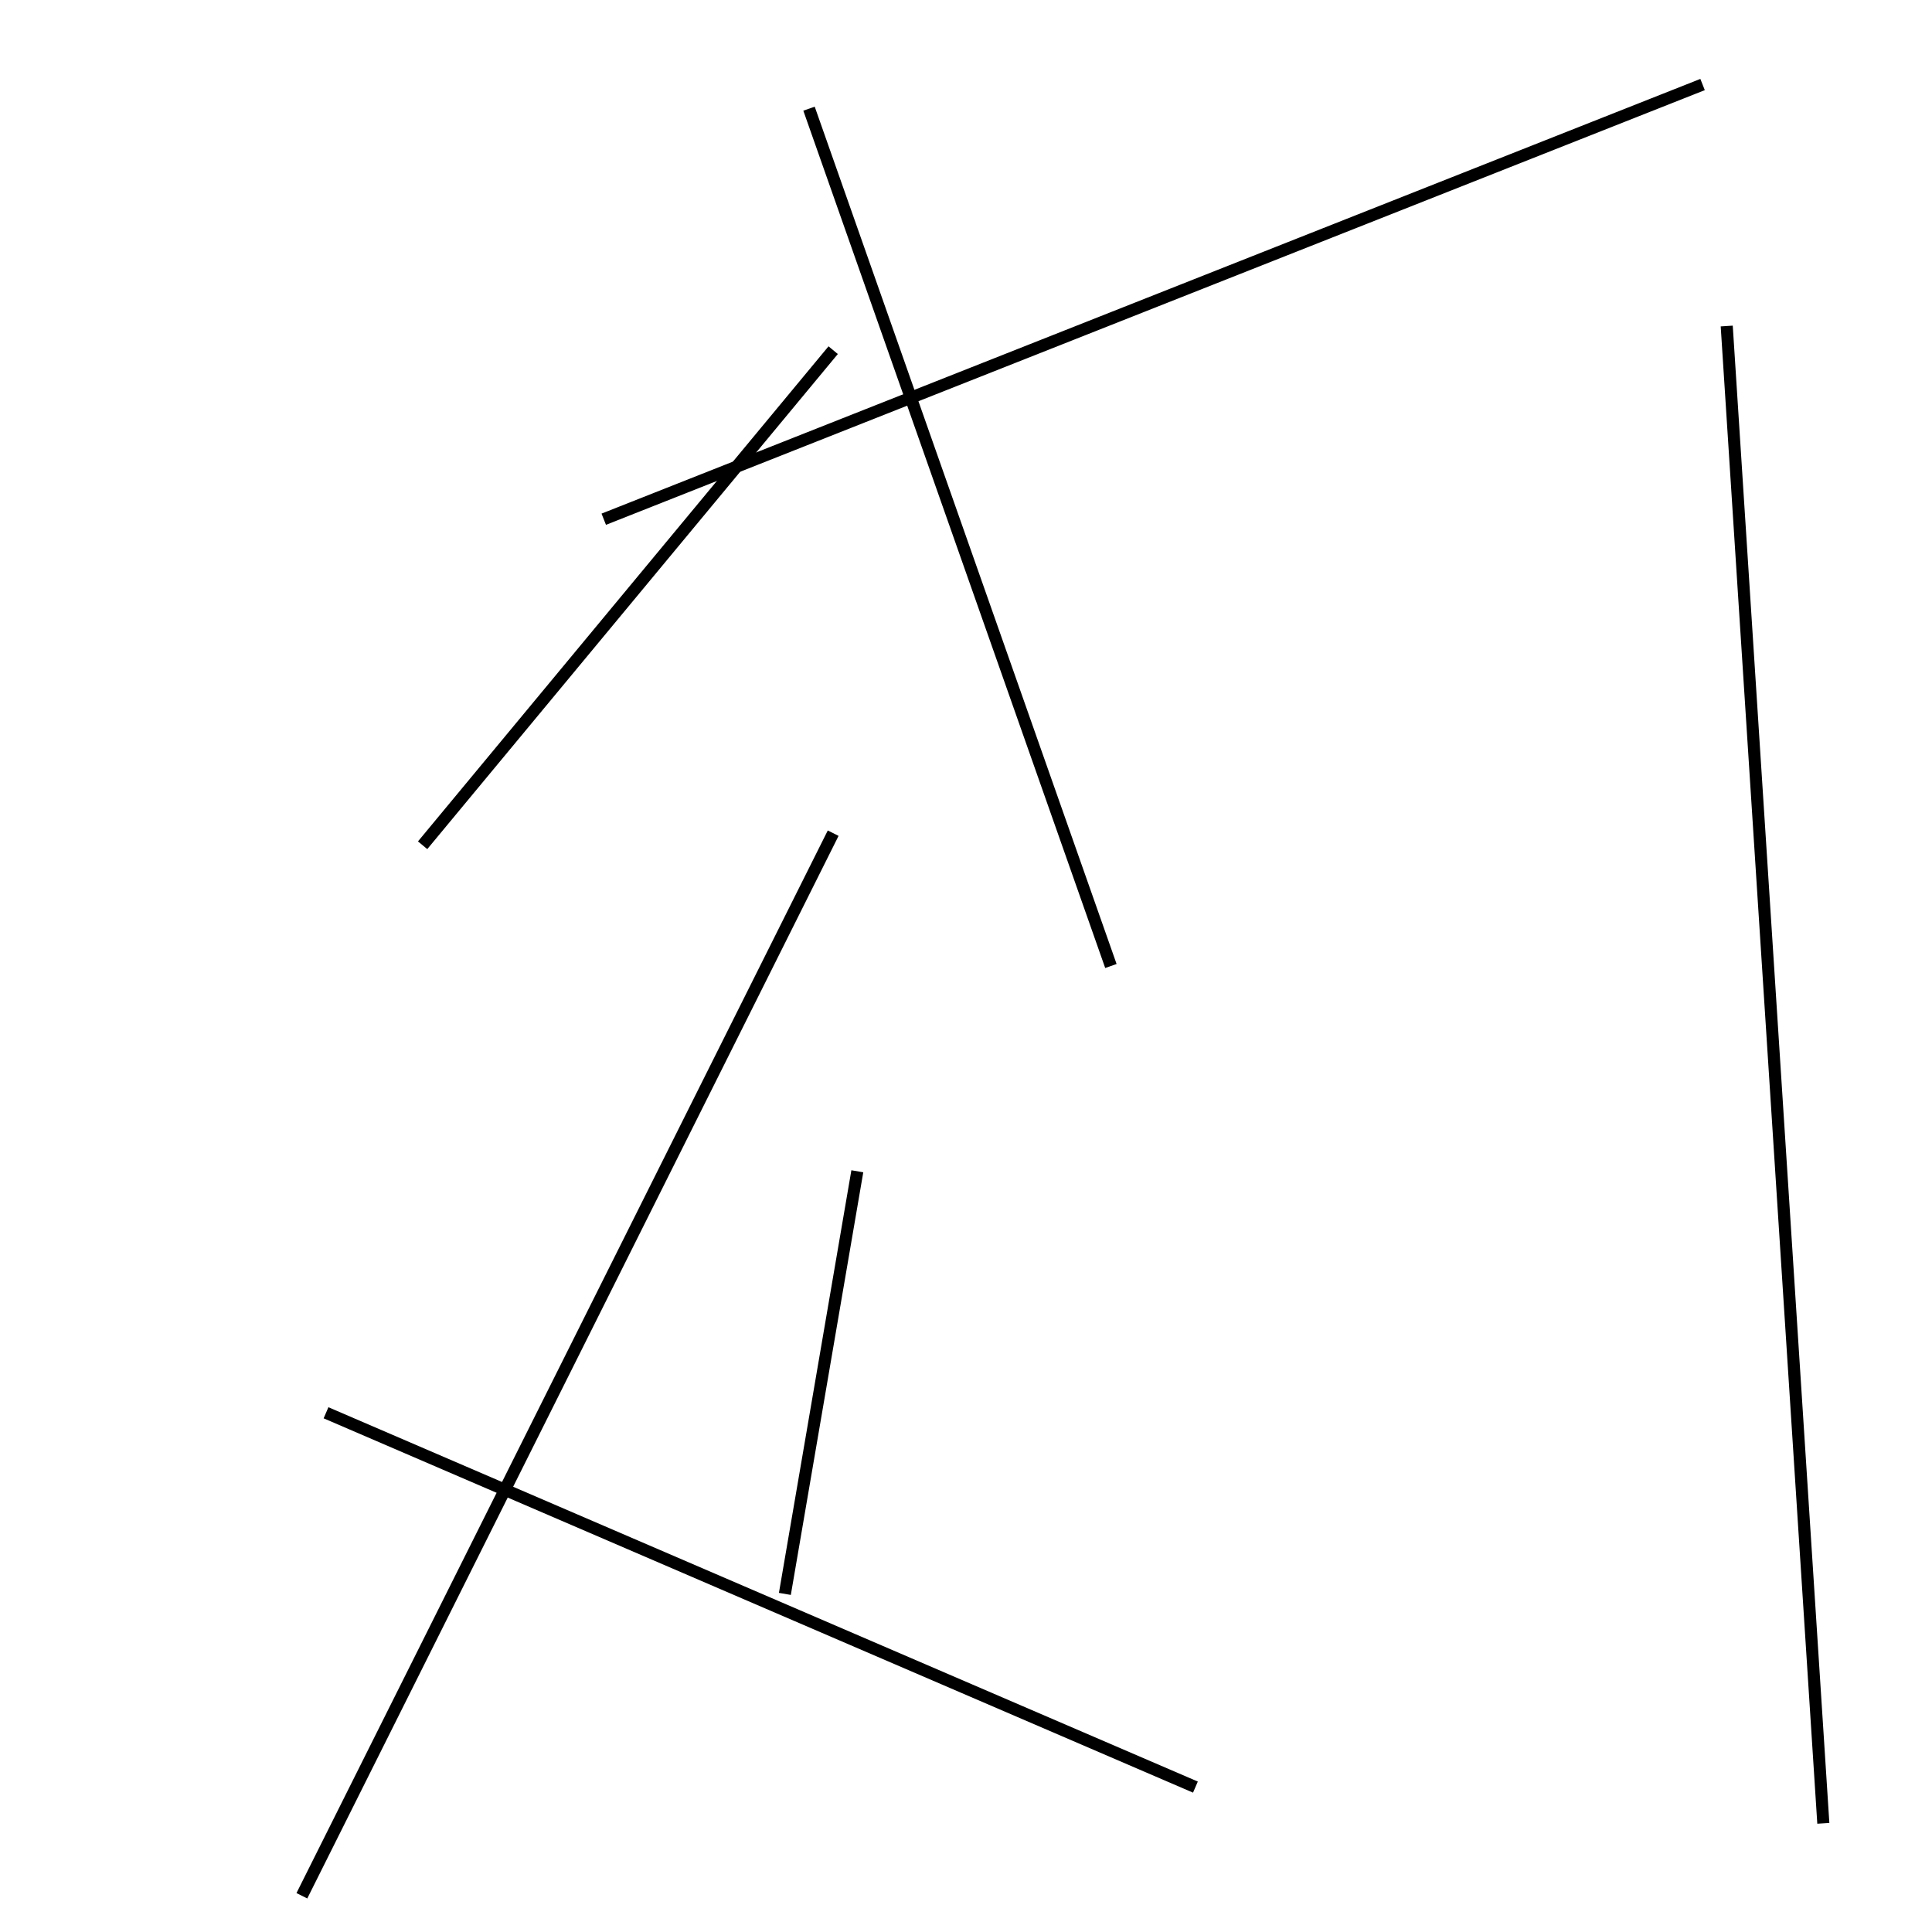 <?xml version="1.0" encoding="utf-8" ?>
<svg baseProfile="full" height="160" version="1.1" width="160" xmlns="http://www.w3.org/2000/svg" xmlns:ev="http://www.w3.org/2001/xml-events" xmlns:xlink="http://www.w3.org/1999/xlink"><defs /><line stroke="black" stroke-width="1" x1="92" x2="67" y1="80" y2="9" /><line stroke="black" stroke-width="1" x1="151" x2="143" y1="151" y2="27" /><line stroke="black" stroke-width="1" x1="50" x2="141" y1="43" y2="7" /><line stroke="black" stroke-width="1" x1="99" x2="27" y1="148" y2="117" /><line stroke="black" stroke-width="1" x1="65" x2="71" y1="132" y2="97" /><line stroke="black" stroke-width="1" x1="25" x2="69" y1="157" y2="69" /><line stroke="black" stroke-width="1" x1="35" x2="69" y1="70" y2="29" /></svg>